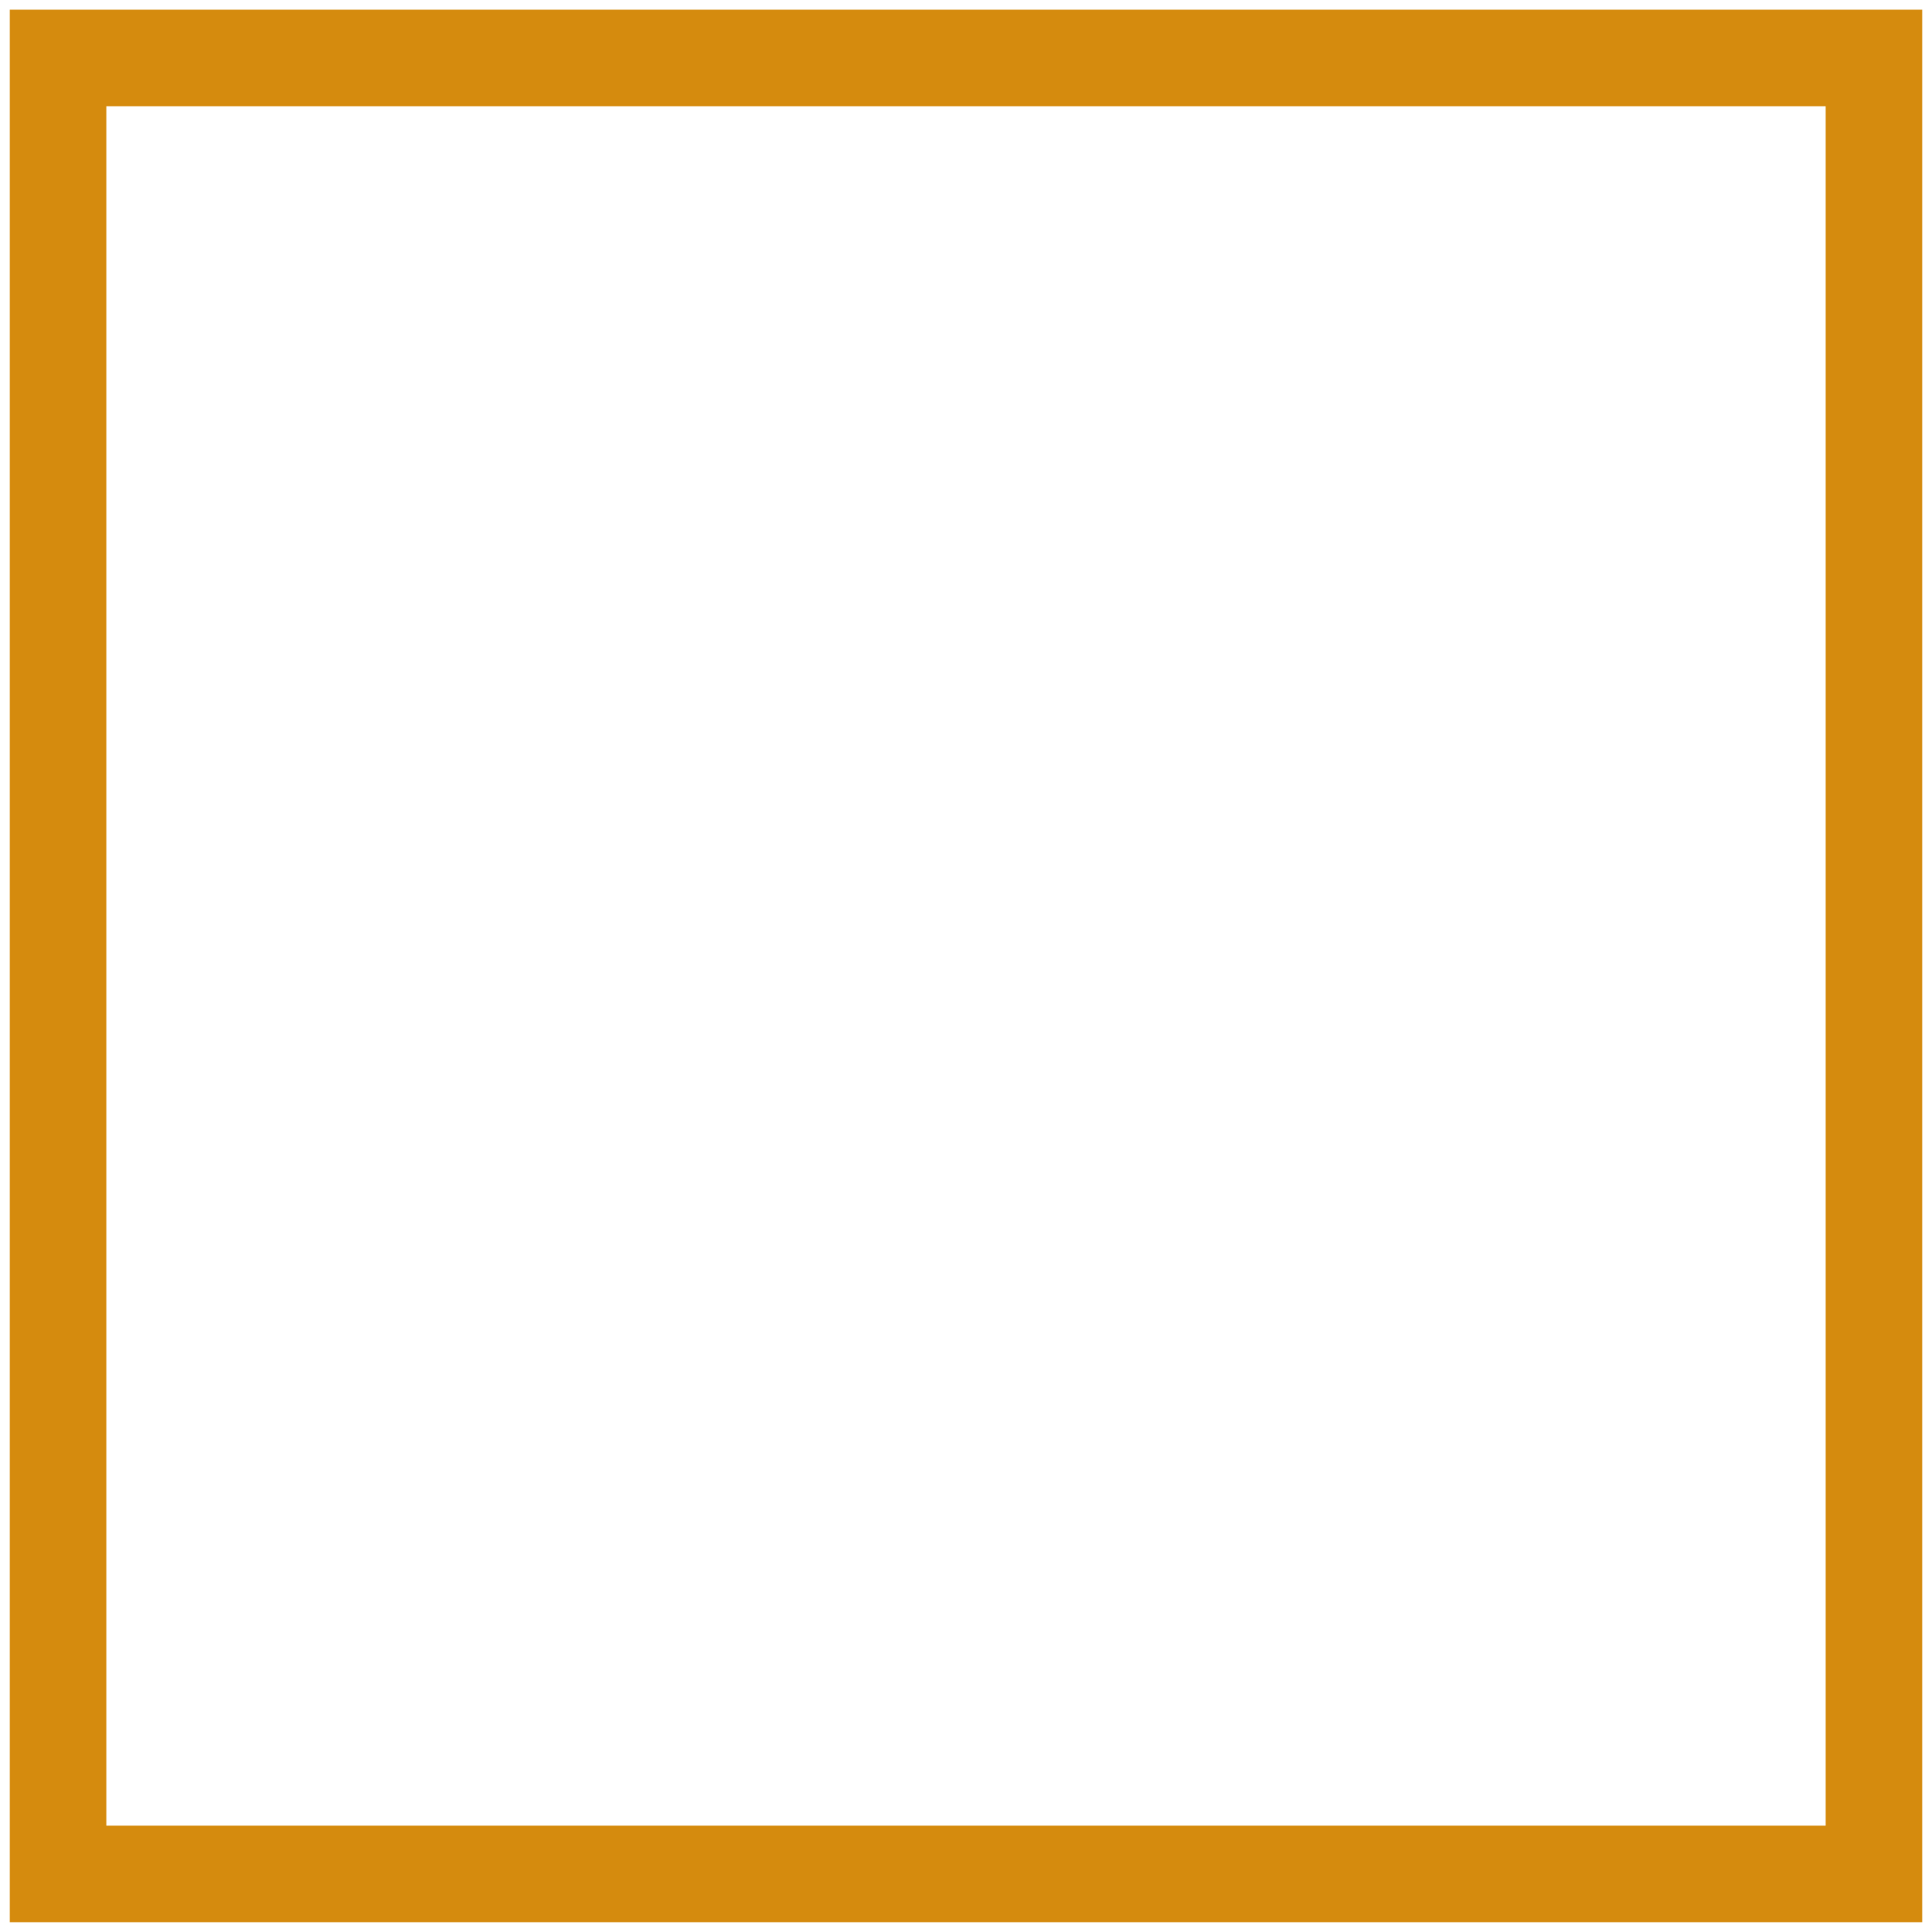 <svg width="20" height="20" viewBox="0 0 20 20" fill="none" xmlns="http://www.w3.org/2000/svg">
<path d="M9.175 0.6L19.399 0.6L19.399 10L19.399 19.399H10H0.601L0.601 10L0.601 0.6L9.175 0.6Z" stroke="#D58B0E"/>
</svg>

